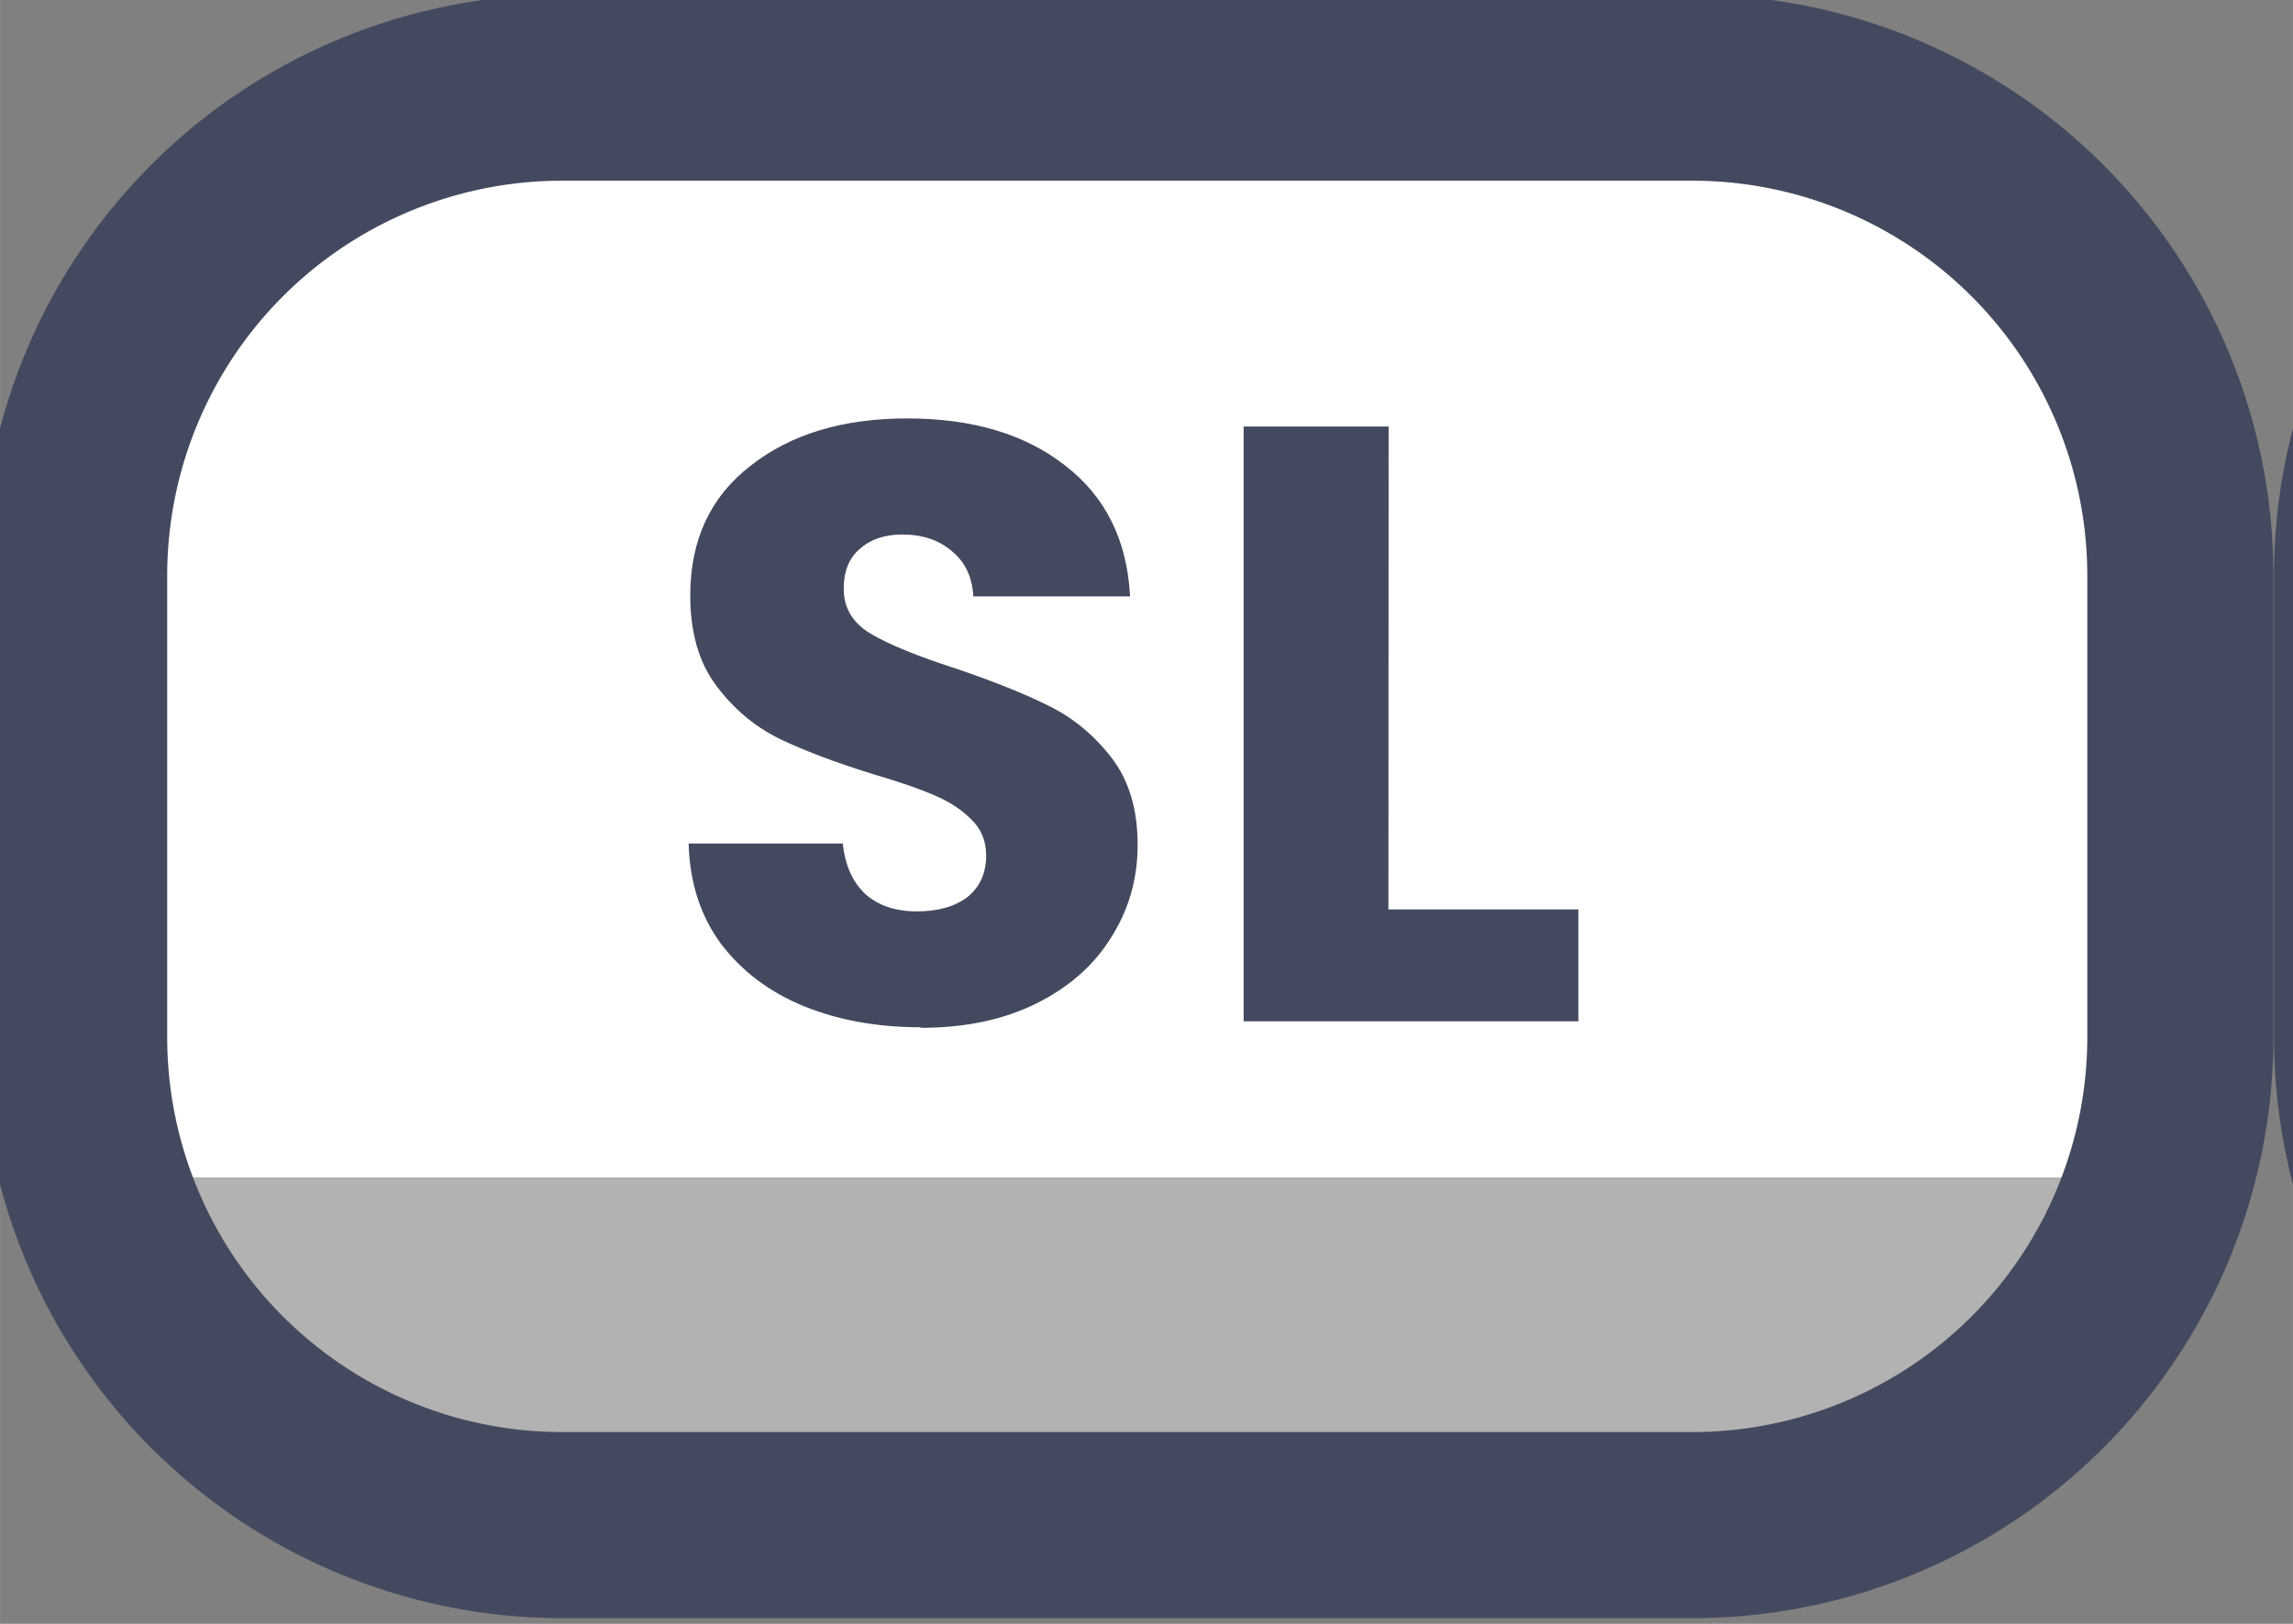 <?xml version="1.0" encoding="UTF-8" standalone="no"?>
<!-- Created with Inkscape (http://www.inkscape.org/) -->

<svg
   width="48"
   height="34"
   viewBox="0 0 12.7 8.996"
   version="1.1"
   id="svg1"
   xml:space="preserve"
   xmlns:xlink="http://www.w3.org/1999/xlink"
   xmlns="http://www.w3.org/2000/svg"
   xmlns:svg="http://www.w3.org/2000/svg"><rect x="0" y="0" width="12.7" height="8.996" fill="#808080" stroke="none"/><defs
     id="defs1"><linearGradient
       id="linearGradient1"><stop
         style="stop-color:#434a5f;stop-opacity:1;"
         offset="1"
         id="stop111" /><stop
         style="stop-color:#434a5f;stop-opacity:1;"
         offset="1"
         id="stop112" /></linearGradient><linearGradient
       id="linearGradient103"><stop
         style="stop-color:#434a5f;stop-opacity:1;"
         offset="1"
         id="stop103" /><stop
         style="stop-color:#434a5f;stop-opacity:1;"
         offset="1"
         id="stop104" /></linearGradient><linearGradient
       id="linearGradient301"><stop
         style="stop-color:#ffffff;stop-opacity:1;"
         offset="0.688"
         id="stop300" /><stop
         style="stop-color:#b2b2b2;stop-opacity:1;"
         offset="0.688"
         id="stop301" /></linearGradient><linearGradient
       xlink:href="#linearGradient301"
       id="linearGradient144"
       gradientUnits="userSpaceOnUse"
       x1="398.782"
       y1="117.419"
       x2="398.782"
       y2="119.44" /><linearGradient
       xlink:href="#linearGradient301"
       id="linearGradient146"
       gradientUnits="userSpaceOnUse"
       x1="398.782"
       y1="117.419"
       x2="398.782"
       y2="119.44" /><linearGradient
       xlink:href="#linearGradient1"
       id="linearGradient422"
       x1="389.967"
       y1="116.814"
       x2="402.282"
       y2="116.814"
       gradientUnits="userSpaceOnUse" /><linearGradient
       xlink:href="#linearGradient1"
       id="linearGradient423"
       x1="389.967"
       y1="116.814"
       x2="402.282"
       y2="116.814"
       gradientUnits="userSpaceOnUse" /><linearGradient
       xlink:href="#linearGradient103"
       id="linearGradient592"
       x1="158.351"
       y1="-4.11"
       x2="163.278"
       y2="-4.11"
       gradientUnits="userSpaceOnUse" /><linearGradient
       xlink:href="#linearGradient103"
       id="linearGradient594"
       x1="157.94"
       y1="-4.11"
       x2="163.6"
       y2="-4.11"
       gradientUnits="userSpaceOnUse" /></defs><g
     id="g151"
     style="display:inline"
     transform="translate(-215.9,-304.8)"><g
       id="g143"
       transform="matrix(1,0,0,-1,61.363,312.913)"
       style="display:inline"><path
         id="path141"
         style="fill:url(#linearGradient144);stroke:url(#linearGradient422);stroke-width:1;stroke-linecap:round;stroke-linejoin:round;stroke-dasharray:none;paint-order:fill markers stroke"
         d="m 393.089,112.952 h 6.071 a 2.622,2.622 45 0 1 2.622,2.622 v 2.48 a 2.622,2.622 135 0 1 -2.622,2.622 h -6.071 a 2.622,2.622 45 0 1 -2.622,-2.622 v -2.48 a 2.622,2.622 135 0 1 2.622,-2.622 z"
         transform="matrix(1.031,0,0,-1.031,-247.624,124.081)" /><path
         d="m 159.637,-2.422 q -0.361,0 -0.648,-0.117 -0.286,-0.117 -0.46,-0.347 -0.169,-0.23 -0.178,-0.554 h 0.854 q 0.019,0.183 0.127,0.282 0.108,0.094 0.282,0.094 0.178,0 0.282,-0.08 0.103,-0.084 0.103,-0.23 0,-0.122 -0.085,-0.202 -0.08,-0.08 -0.202,-0.131 -0.117,-0.052 -0.338,-0.117 -0.319,-0.099 -0.521,-0.197 -0.202,-0.099 -0.347,-0.291 -0.146,-0.192 -0.146,-0.502 0,-0.46 0.333,-0.718 0.333,-0.263 0.868,-0.263 0.545,0 0.878,0.263 0.333,0.258 0.357,0.723 h -0.868 q -0.009,-0.16 -0.117,-0.249 -0.108,-0.094 -0.277,-0.094 -0.146,0 -0.235,0.08 -0.089,0.075 -0.089,0.221 0,0.16 0.15,0.249 0.15,0.089 0.469,0.192 0.319,0.108 0.516,0.207 0.202,0.099 0.347,0.286 0.146,0.188 0.146,0.484 0,0.282 -0.146,0.512 -0.141,0.23 -0.413,0.366 -0.272,0.136 -0.643,0.136 z m 2.59,-0.653 h 1.052 v 0.62 h -1.854 v -3.295 h 0.803 z"
         id="text142"
         style="font-weight:bold;font-size:4.694px;font-family:Poppins;-inkscape-font-specification:'Poppins Bold';text-align:center;letter-spacing:0.092px;text-anchor:middle;fill:url(#linearGradient592);stroke-width:0.558;stroke-linecap:round;stroke-linejoin:round;paint-order:fill markers stroke"
         transform="scale(1,-1)"
         aria-label="SL" /></g><g
       id="g144"
       transform="matrix(1,0,0,-1,74.063,312.913)"
       style="display:inline"><path
         id="path144"
         style="fill:url(#linearGradient146);stroke:url(#linearGradient423);stroke-width:1;stroke-linecap:round;stroke-linejoin:round;stroke-dasharray:none;paint-order:fill markers stroke"
         d="m 393.089,112.952 h 6.071 a 2.622,2.622 45 0 1 2.622,2.622 v 2.48 a 2.622,2.622 135 0 1 -2.622,2.622 h -6.071 a 2.622,2.622 45 0 1 -2.622,-2.622 v -2.48 a 2.622,2.622 135 0 1 2.622,-2.622 z"
         transform="matrix(1.031,0,0,-1.031,-247.624,124.081)" /><path
         d="m 159.226,-2.422 q -0.361,0 -0.648,-0.117 -0.286,-0.117 -0.46,-0.347 -0.169,-0.23 -0.178,-0.554 h 0.854 q 0.019,0.183 0.127,0.282 0.108,0.094 0.282,0.094 0.178,0 0.282,-0.08 0.103,-0.084 0.103,-0.23 0,-0.122 -0.085,-0.202 -0.08,-0.08 -0.202,-0.131 -0.117,-0.052 -0.338,-0.117 -0.319,-0.099 -0.521,-0.197 -0.202,-0.099 -0.347,-0.291 -0.146,-0.192 -0.146,-0.502 0,-0.46 0.333,-0.718 0.333,-0.263 0.868,-0.263 0.545,0 0.878,0.263 0.333,0.258 0.357,0.723 h -0.868 q -0.009,-0.16 -0.117,-0.249 -0.108,-0.094 -0.277,-0.094 -0.146,0 -0.235,0.08 -0.089,0.075 -0.089,0.221 0,0.16 0.15,0.249 0.15,0.089 0.469,0.192 0.319,0.108 0.516,0.207 0.202,0.099 0.347,0.286 0.146,0.188 0.146,0.484 0,0.282 -0.146,0.512 -0.141,0.23 -0.413,0.366 -0.272,0.136 -0.643,0.136 z m 3.467,-0.033 -0.685,-1.244 h -0.192 v 1.244 h -0.803 v -3.295 h 1.347 q 0.39,0 0.662,0.136 0.277,0.136 0.413,0.376 0.136,0.235 0.136,0.526 0,0.329 -0.188,0.587 -0.183,0.258 -0.545,0.366 L 163.6,-2.455 Z m -0.878,-1.812 h 0.498 q 0.221,0 0.329,-0.108 0.113,-0.108 0.113,-0.305 0,-0.188 -0.113,-0.296 -0.108,-0.108 -0.329,-0.108 h -0.498 z"
         id="text144"
         style="font-weight:bold;font-size:4.694px;font-family:Poppins;-inkscape-font-specification:'Poppins Bold';text-align:center;letter-spacing:0.092px;text-anchor:middle;fill:url(#linearGradient594);stroke-width:0.558;stroke-linecap:round;stroke-linejoin:round;paint-order:fill markers stroke"
         transform="scale(1,-1)"
         aria-label="SR" /></g></g></svg>
